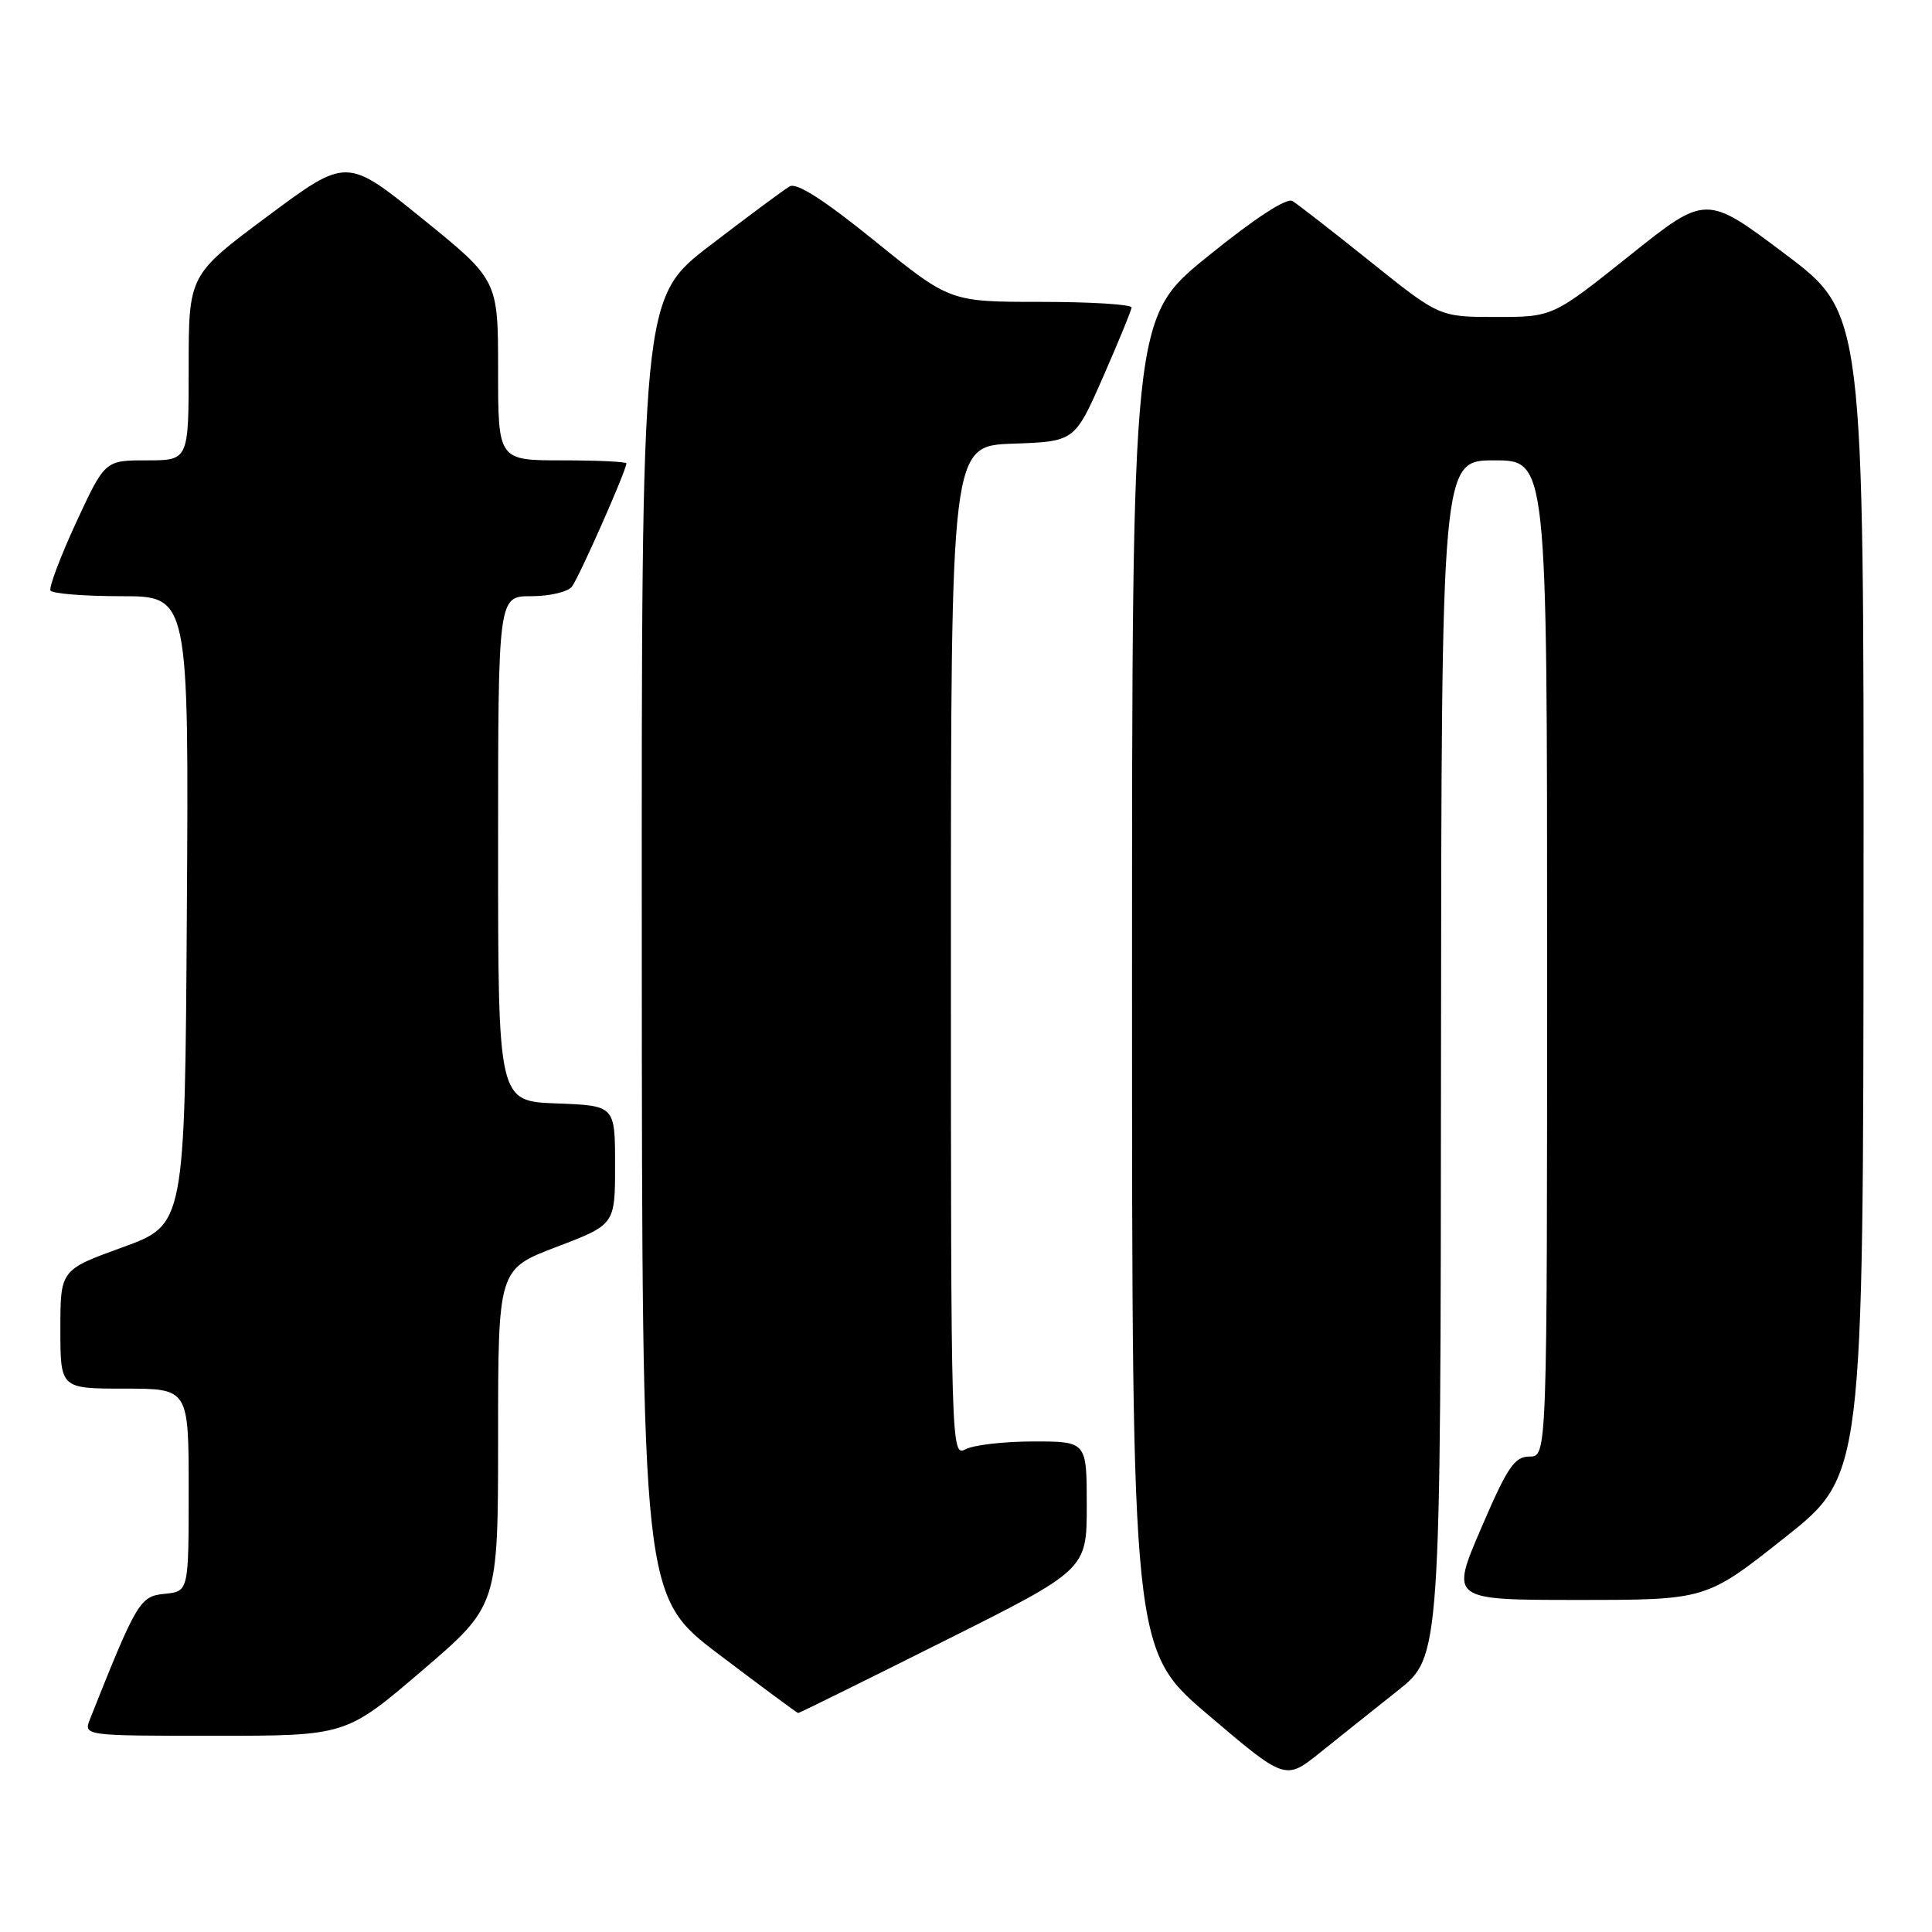 <?xml version="1.0" encoding="UTF-8" standalone="no"?>
<!DOCTYPE svg PUBLIC "-//W3C//DTD SVG 1.1//EN" "http://www.w3.org/Graphics/SVG/1.1/DTD/svg11.dtd" >
<svg xmlns="http://www.w3.org/2000/svg" xmlns:xlink="http://www.w3.org/1999/xlink" version="1.1" viewBox="0 0 256 256">
 <g >
 <path fill="currentColor"
d=" M 185.23 224.00 C 190.89 219.50 190.89 219.50 190.94 140.25 C 191.00 61.00 191.00 61.00 198.00 61.00 C 205.00 61.00 205.00 61.00 205.00 127.00 C 205.00 193.00 205.00 193.00 202.67 193.00 C 200.68 193.00 199.74 194.38 196.26 202.50 C 192.17 212.00 192.17 212.00 209.12 212.00 C 226.07 212.00 226.07 212.00 236.48 203.75 C 246.89 195.50 246.89 195.50 246.93 118.50 C 246.97 41.50 246.97 41.50 236.51 33.64 C 226.05 25.77 226.05 25.77 215.90 33.89 C 205.74 42.00 205.74 42.00 198.24 42.00 C 190.73 42.00 190.73 42.00 181.61 34.69 C 176.60 30.67 171.94 27.05 171.26 26.64 C 170.48 26.17 166.28 28.91 160.01 33.99 C 150.00 42.10 150.00 42.10 150.00 130.38 C 150.00 218.66 150.00 218.66 160.16 227.29 C 170.31 235.92 170.31 235.92 174.94 232.21 C 177.48 230.17 182.11 226.47 185.23 224.00 Z  M 55.92 221.37 C 66.00 212.75 66.00 212.75 66.00 190.46 C 66.00 168.17 66.00 168.17 73.75 165.22 C 81.50 162.27 81.50 162.27 81.50 154.38 C 81.50 146.50 81.50 146.50 73.75 146.21 C 66.00 145.92 66.00 145.92 66.00 112.46 C 66.00 79.00 66.00 79.00 70.38 79.00 C 72.79 79.00 75.21 78.44 75.77 77.75 C 76.68 76.62 83.00 62.33 83.00 61.40 C 83.00 61.18 79.17 61.00 74.50 61.00 C 66.00 61.00 66.00 61.00 66.00 49.05 C 66.00 37.10 66.00 37.10 55.97 28.98 C 45.94 20.85 45.94 20.85 35.47 28.64 C 25.00 36.43 25.00 36.43 25.00 48.71 C 25.00 61.00 25.00 61.00 19.45 61.00 C 13.90 61.00 13.90 61.00 10.08 69.25 C 7.99 73.79 6.46 77.84 6.69 78.25 C 6.93 78.66 11.15 79.00 16.07 79.00 C 25.02 79.00 25.02 79.00 24.76 120.63 C 24.50 162.27 24.50 162.27 16.25 165.27 C 8.00 168.26 8.00 168.26 8.00 176.13 C 8.00 184.00 8.00 184.00 16.50 184.00 C 25.00 184.00 25.00 184.00 25.00 197.44 C 25.00 210.87 25.00 210.87 21.82 211.19 C 18.54 211.51 18.13 212.20 11.94 227.75 C 11.05 230.00 11.05 230.00 28.44 230.00 C 45.84 230.00 45.84 230.00 55.92 221.37 Z  M 125.01 217.49 C 144.00 207.99 144.00 207.99 144.00 199.49 C 144.00 191.00 144.00 191.00 136.93 191.00 C 133.05 191.00 129.00 191.47 127.93 192.04 C 126.03 193.05 126.00 192.00 126.00 126.08 C 126.00 59.08 126.00 59.08 134.20 58.79 C 142.40 58.50 142.40 58.50 146.14 50.00 C 148.19 45.33 149.90 41.16 149.94 40.75 C 149.97 40.34 144.57 40.00 137.94 40.00 C 125.88 40.00 125.88 40.00 115.94 31.95 C 109.16 26.46 105.56 24.16 104.63 24.70 C 103.87 25.14 99.15 28.64 94.13 32.49 C 85.00 39.47 85.00 39.47 85.04 125.49 C 85.08 211.50 85.08 211.50 95.29 219.24 C 100.91 223.49 105.62 226.98 105.76 226.99 C 105.90 226.99 114.57 222.72 125.01 217.49 Z "/>
</g>
</svg>